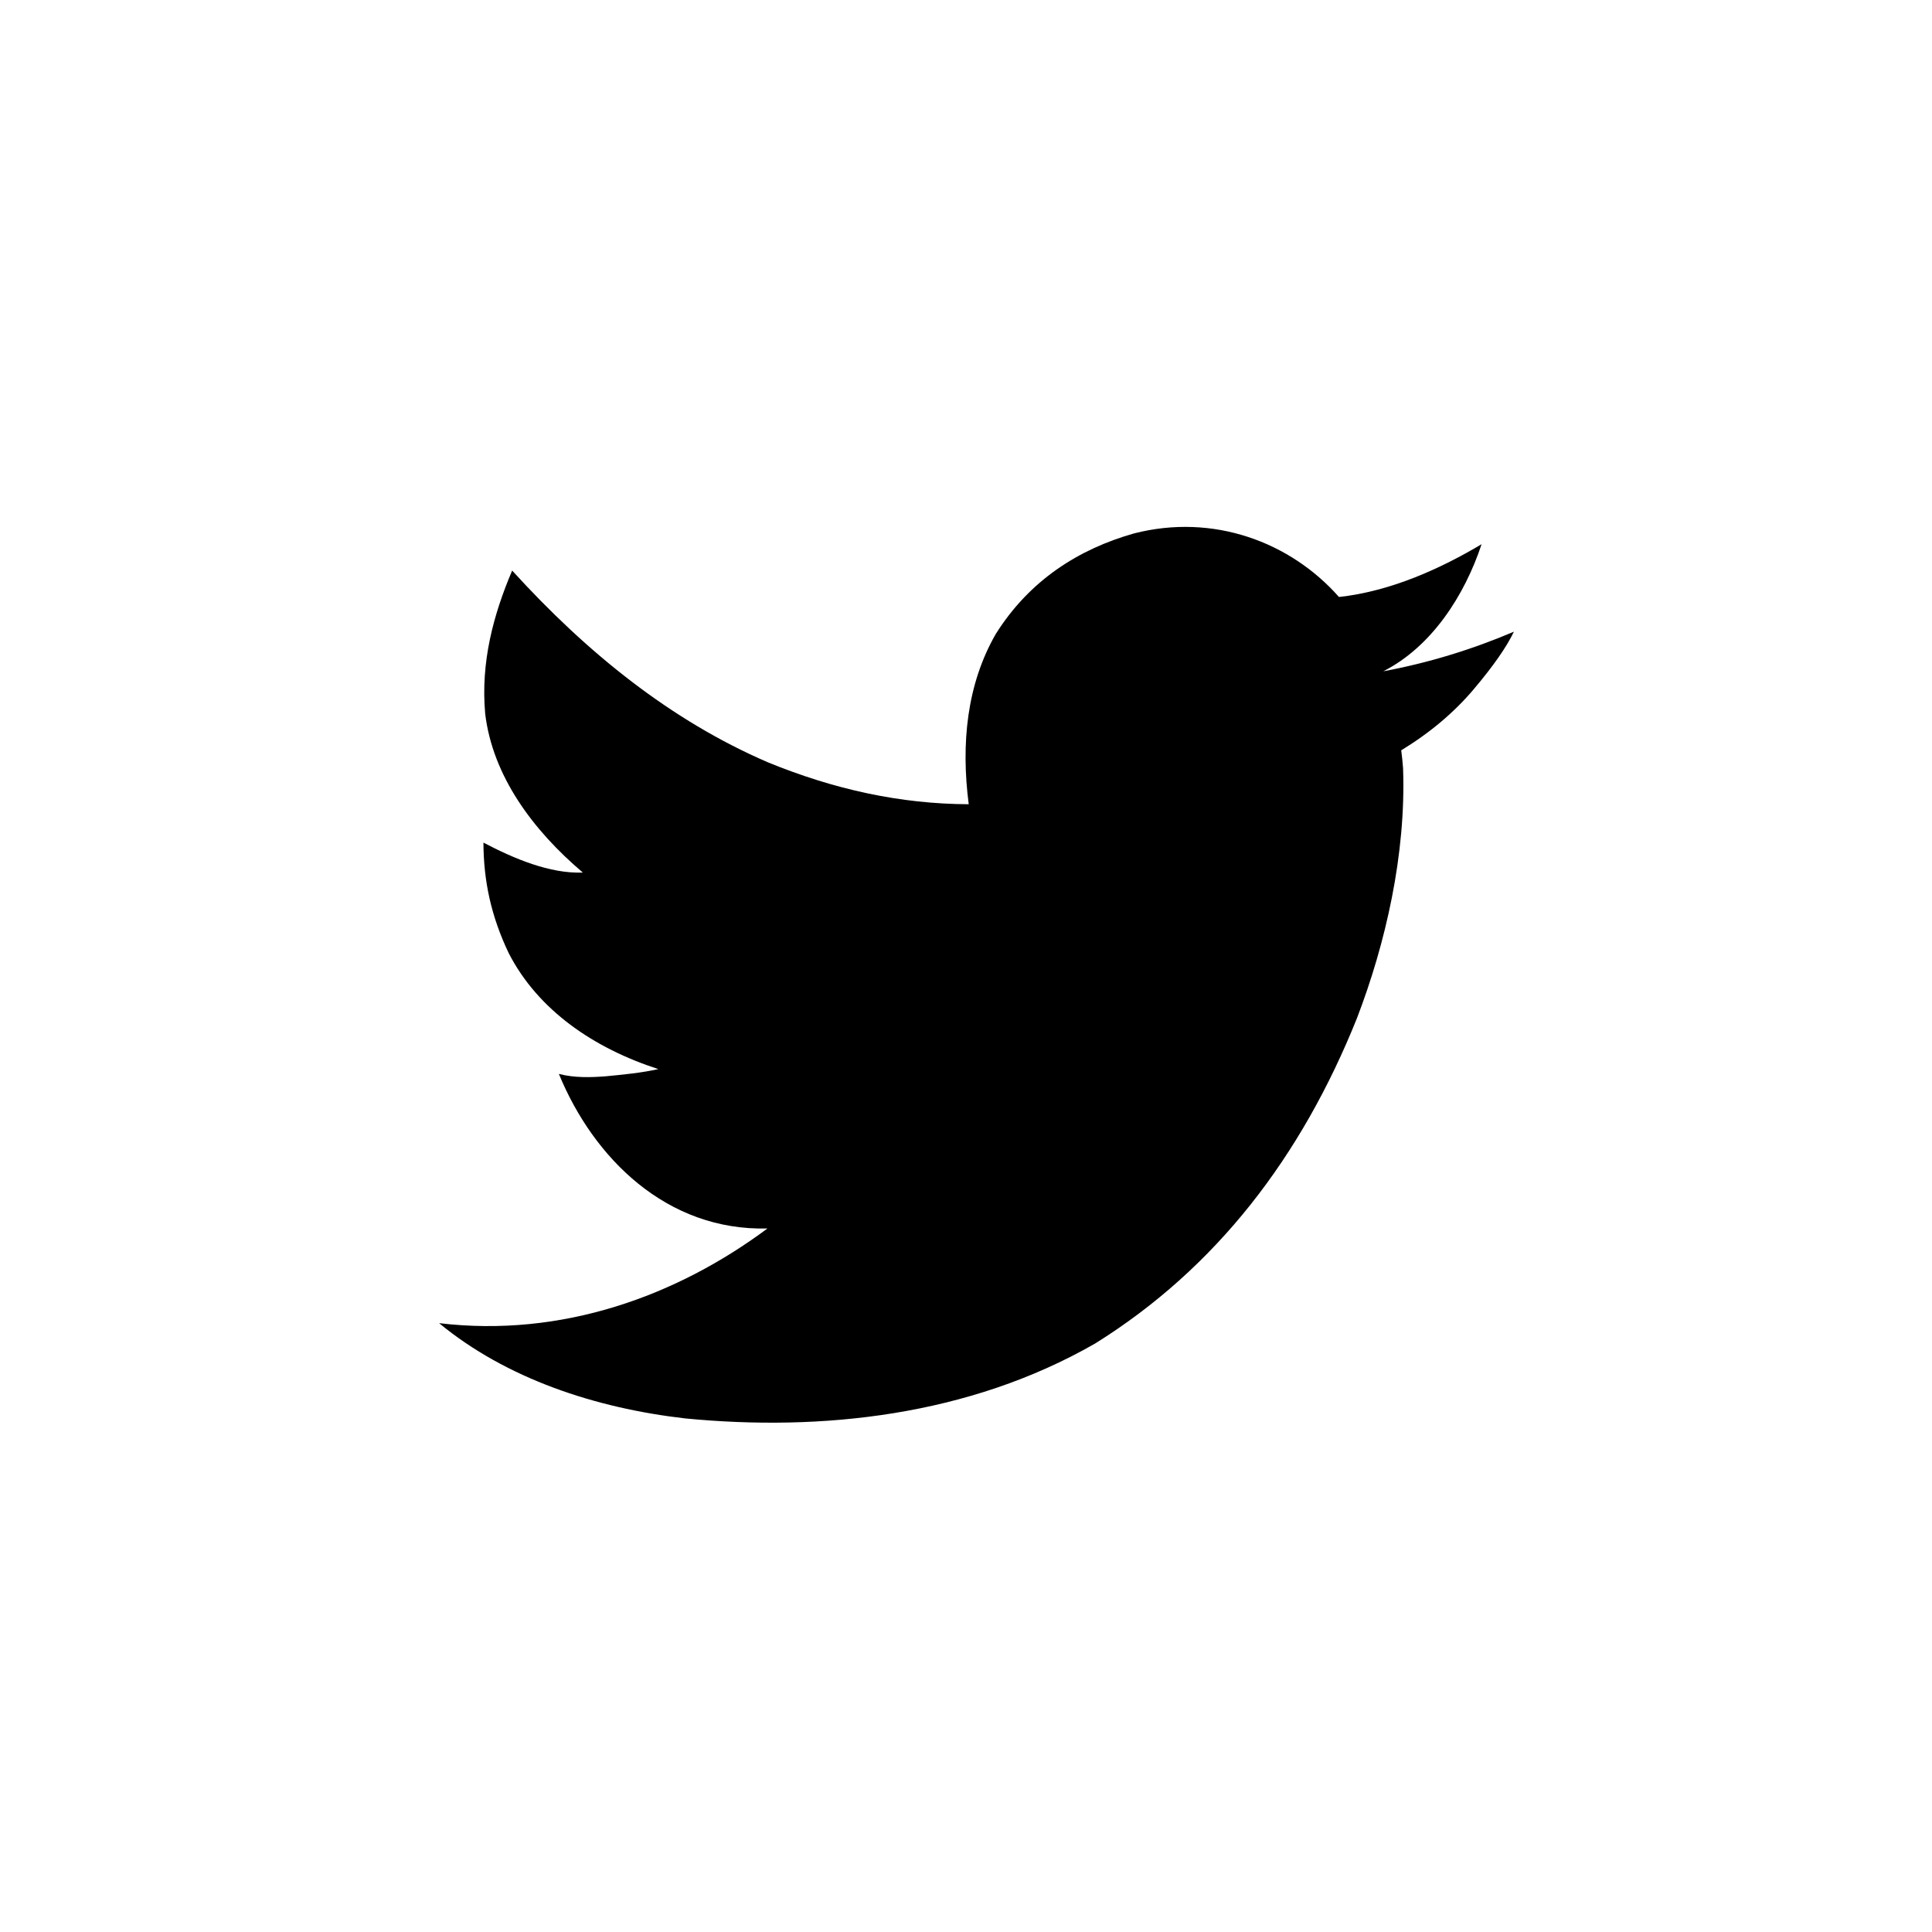 <?xml version="1.0" encoding="UTF-8"?>
<svg width="22px" height="22px" viewBox="0 0 22 22" version="1.1" xmlns="http://www.w3.org/2000/svg" xmlns:xlink="http://www.w3.org/1999/xlink">
    <!-- Generator: Sketch 49.3 (51167) - http://www.bohemiancoding.com/sketch -->
    <title>twitter</title>
    <desc>Created with Sketch.</desc>
    <defs></defs>
    <g id="Page-1" stroke="none" stroke-width="1" fill="none" fill-rule="evenodd">
        <path d="M17.239,15.007 C17.157,14.834 17.005,14.616 16.782,14.352 C16.559,14.088 16.284,13.856 15.956,13.656 C15.966,13.583 15.972,13.515 15.977,13.451 C16.012,12.471 15.777,11.453 15.452,10.606 C14.82,9.03 13.852,7.762 12.47,6.901 C11.029,6.074 9.35,5.898 7.804,6.048 C6.777,6.166 5.765,6.502 5,7.133 C6.4,6.966 7.706,7.442 8.739,8.211 C7.591,8.182 6.758,9.012 6.364,9.971 C6.542,9.925 6.727,9.931 6.897,9.944 C7.105,9.964 7.302,9.983 7.497,10.026 C6.765,10.262 6.125,10.696 5.791,11.35 C5.595,11.764 5.507,12.158 5.505,12.605 C5.848,12.425 6.26,12.249 6.637,12.264 C6.067,12.747 5.61,13.364 5.525,14.072 C5.472,14.662 5.619,15.201 5.832,15.703 C6.685,14.765 7.642,13.994 8.745,13.519 C9.5,13.21 10.253,13.045 11.031,13.042 C10.941,13.737 11.011,14.409 11.338,14.979 C11.723,15.593 12.284,15.948 12.914,16.126 C13.815,16.357 14.693,16.03 15.247,15.402 C15.844,15.467 16.416,15.732 16.871,16.003 C16.677,15.417 16.301,14.835 15.752,14.556 C16.274,14.653 16.773,14.808 17.239,15.007 Z" id="Twitter" fill="#000000" fill-rule="nonzero" transform="translate(11.12, 11.1) scale(-1, 1) rotate(-180) translate(-11.12, -11.1) "></path>
    </g>
</svg>
